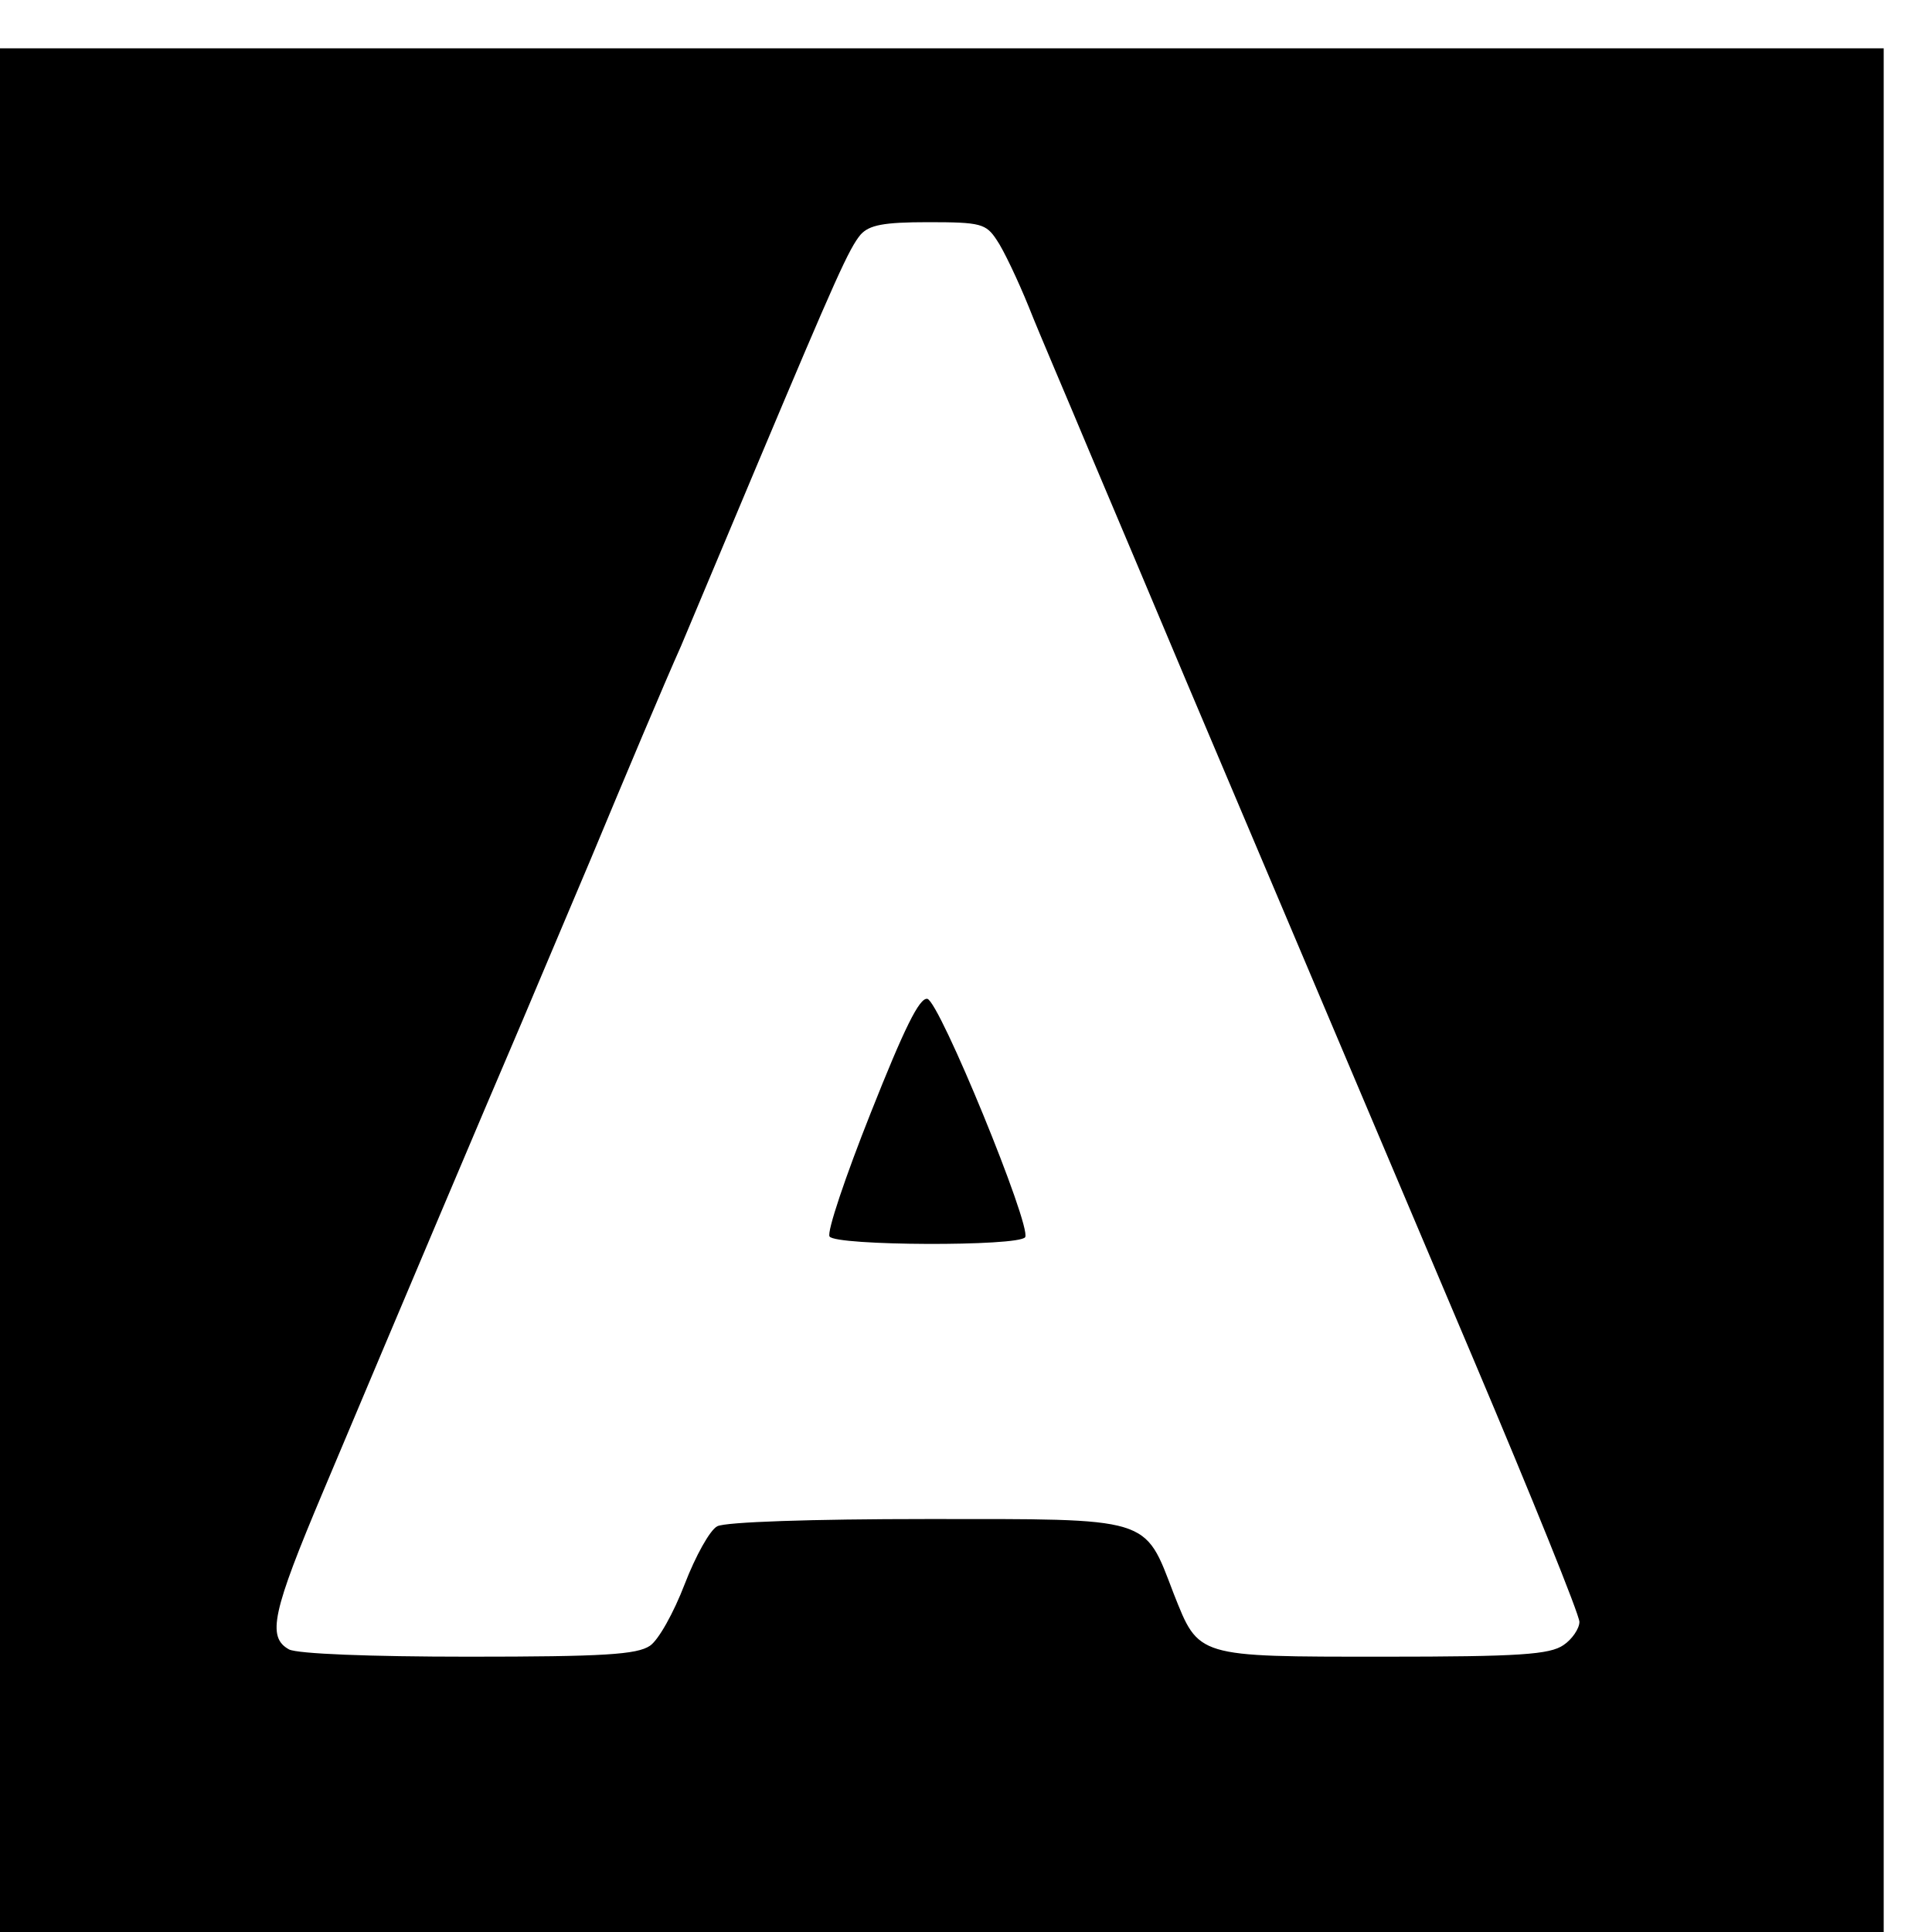 <?xml version="1.0" standalone="no"?>
<!DOCTYPE svg PUBLIC "-//W3C//DTD SVG 20010904//EN"
 "http://www.w3.org/TR/2001/REC-SVG-20010904/DTD/svg10.dtd">
<svg version="1.0" xmlns="http://www.w3.org/2000/svg"
 width="16pt" height="16pt" viewBox="0 0 16 16"
 preserveAspectRatio="xMidYMid meet">
<g transform="translate(0,16) scale(0.006,-0.006)"
fill="#000000" stroke="none">
<path d="M0 1300 l0 -1300 1300 0 1300 0 0 1300 0 1300 -1300 0 -1300 0 0
-1300z m1376 1035 c9 -13 29 -55 44 -92 15 -38 53 -126 83 -198 30 -71 91
-215 135 -320 81 -191 127 -300 396 -935 80 -189 146 -352 146 -362 0 -9 -10
-24 -22 -32 -19 -13 -60 -16 -248 -16 -260 0 -255 -1 -290 87 -41 107 -29 103
-341 103 -158 0 -278 -4 -289 -10 -10 -5 -30 -41 -45 -80 -15 -39 -36 -77 -48
-85 -18 -12 -63 -15 -250 -15 -138 0 -236 4 -248 10 -31 17 -23 52 47 218 112
266 234 554 259 612 13 30 62 147 110 260 47 113 103 246 125 295 21 50 68
162 105 250 109 259 127 299 143 318 12 13 31 17 93 17 73 0 80 -2 95 -25z"/>
<path d="M1202 1131 c-35 -88 -61 -165 -57 -171 8 -13 261 -14 270 -1 9 15
-118 325 -135 329 -11 2 -32 -41 -78 -157z"/>
</g>
</svg>
